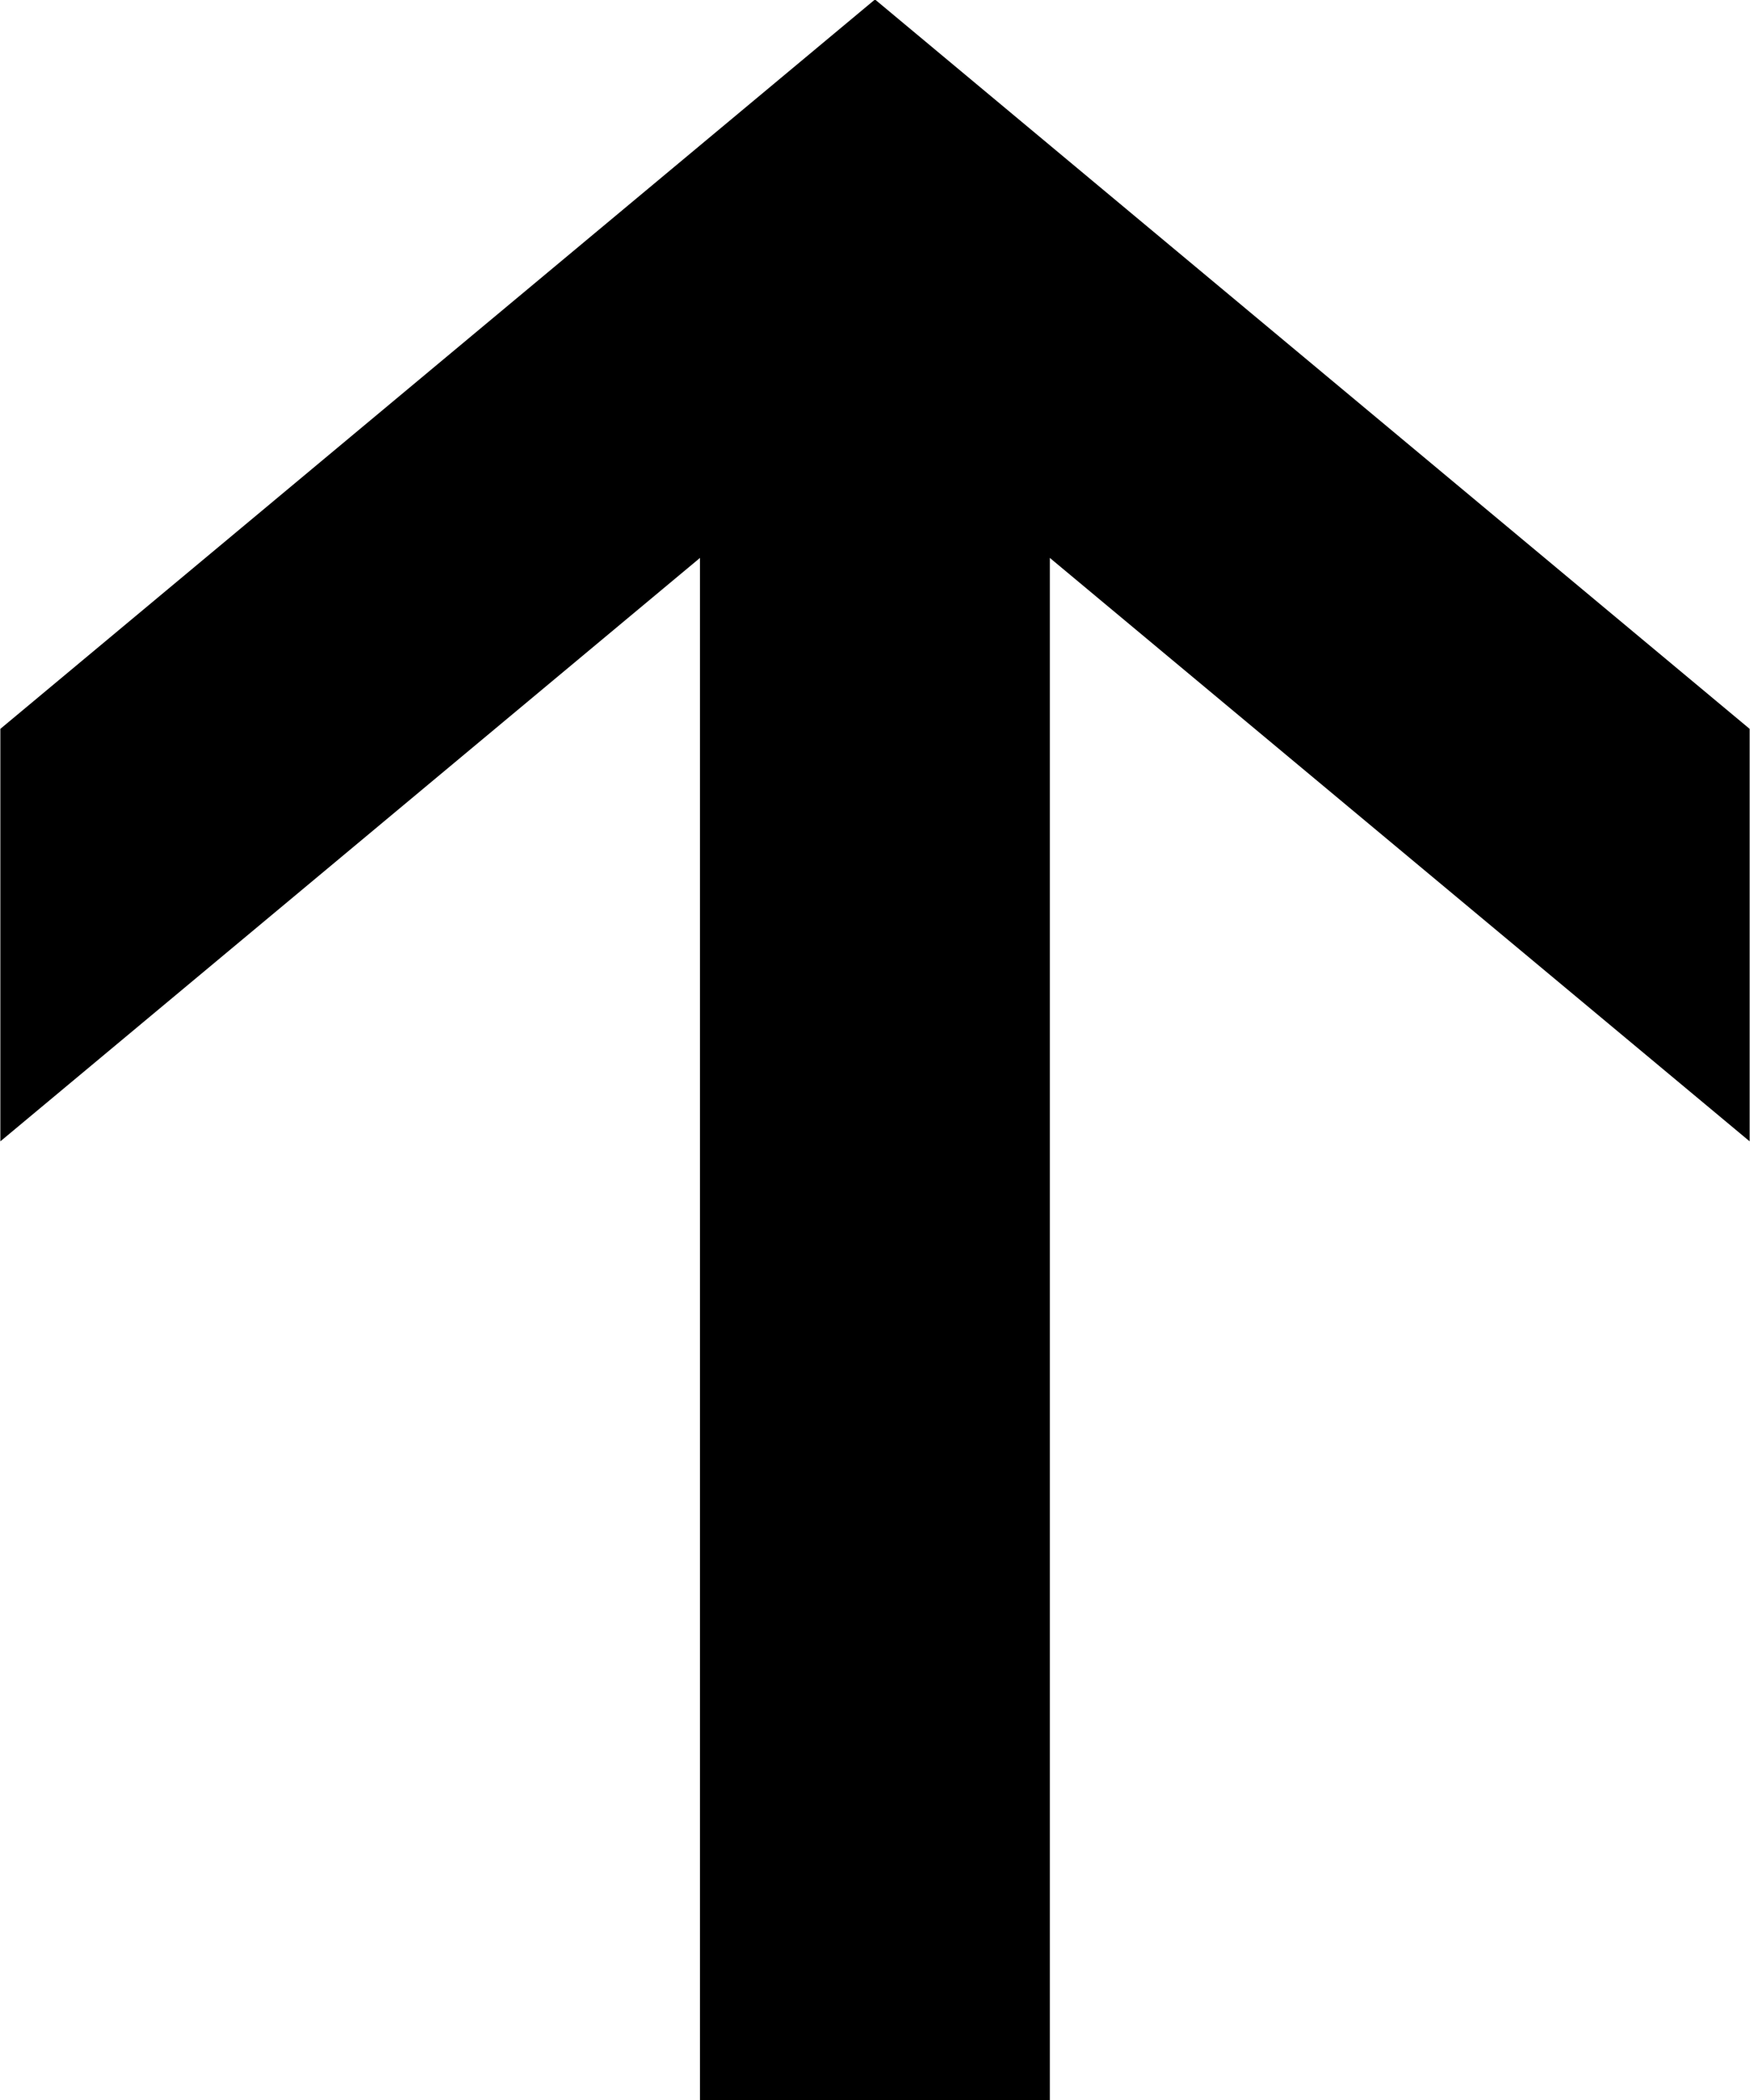 <svg 
 xmlns="http://www.w3.org/2000/svg"
 xmlns:xlink="http://www.w3.org/1999/xlink"
 width="10px" height="12px">
<path fill-rule="evenodd"  fill="rgb(0, 0, 0)"
 d="M5.999,12.003 L5.999,3.188 L9.998,6.522 L9.998,4.165 L5.000,-0.003 L0.002,4.165 L0.002,6.522 L4.000,3.188 L4.000,12.003 L5.999,12.003 Z"/>
</svg>